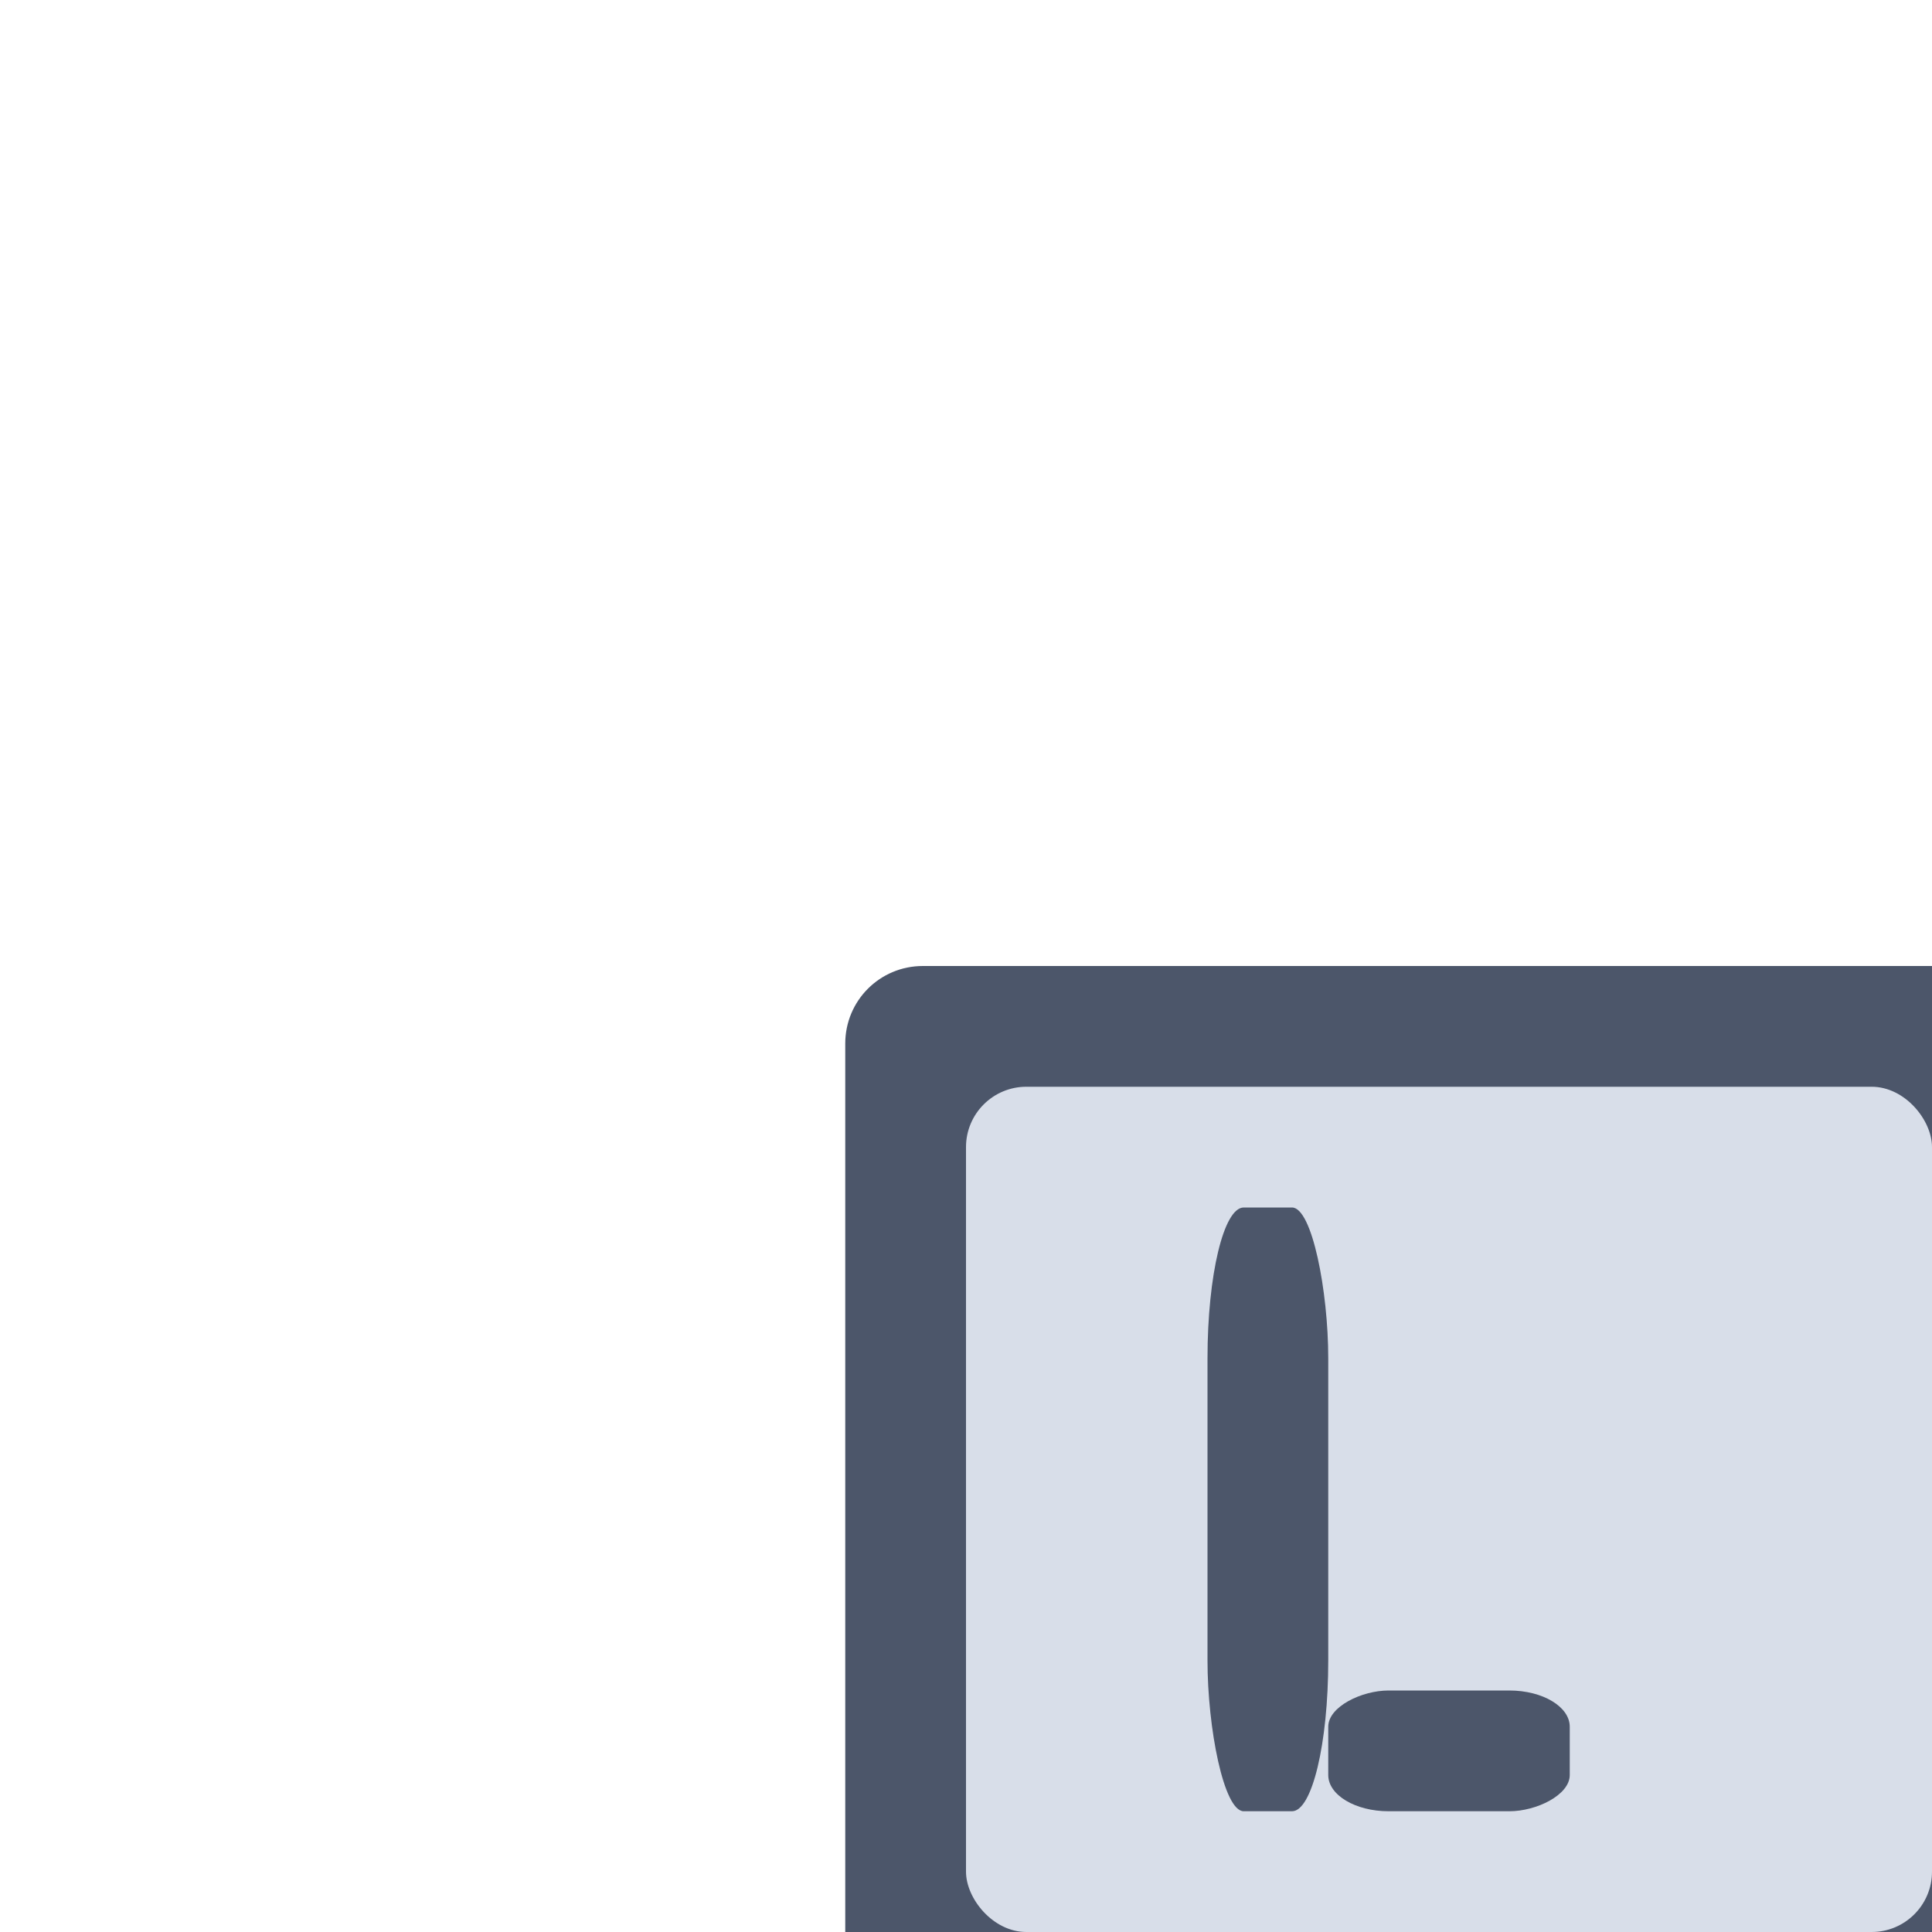 <?xml version="1.0" encoding="UTF-8" standalone="no"?>
<!--Part of Monotone: https://github.com/sixsixfive/Monotone, released under cc-by-sa_v4-->
<svg id="svg6" xmlns="http://www.w3.org/2000/svg" viewBox="0 0 16 16" version="1.1"><path id="rect4493" style="fill:#4c566a" d="m7.643 8c-0.356 0-0.643 0.286-0.643 0.643v7.357h9v-8h-8.357z"/><rect id="rect4491" style="fill:#d8dee9" ry=".5" height="7" width="8" y="9" x="8"/><rect id="rect4503" style="fill:#4c566a" rx="0.3" ry="1.25" height="5" width="1" y="10" x="10"/><rect id="rect4507" style="fill:#4c566a" transform="rotate(90)" rx="0.3" ry=".5" height="2" width="1" y="-13" x="14"/></svg>
